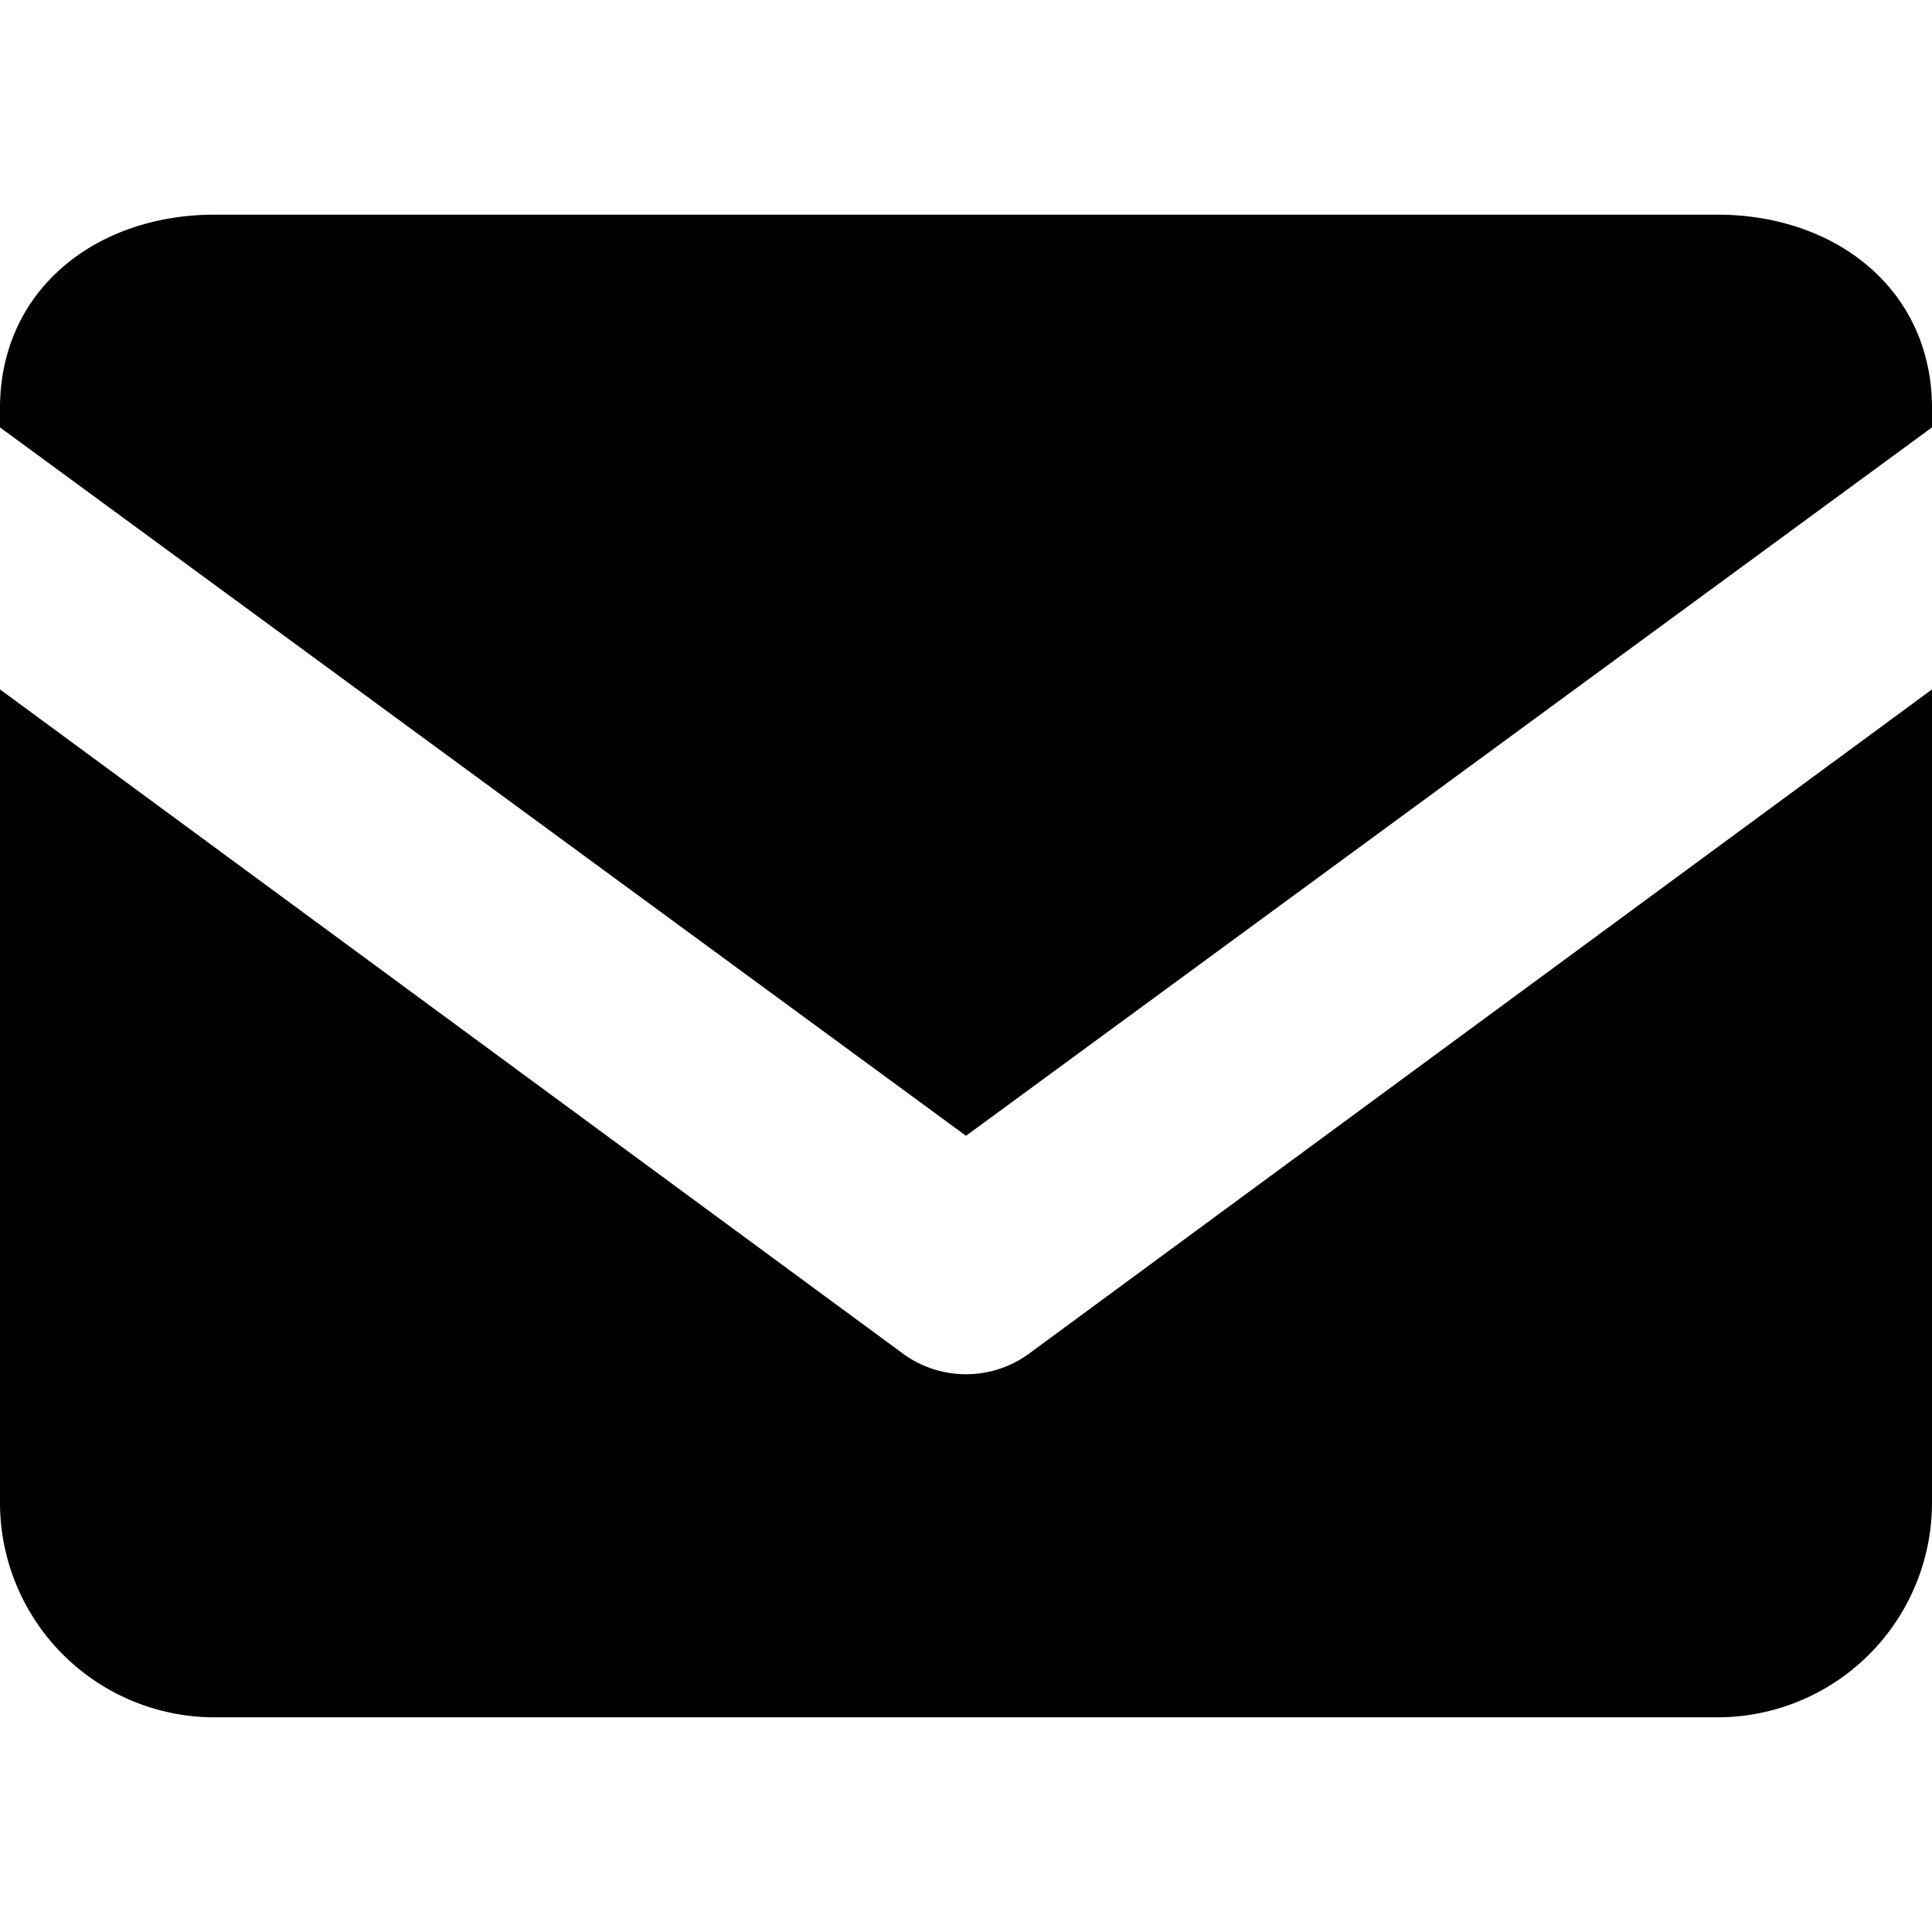 <svg xmlns="http://www.w3.org/2000/svg" viewBox="0 0 18 18"><path d="M9 10.582l9-6.6v-.179C18 2.698 17.105 2 16 2H2C.896 2 0 2.698 0 3.803v.179l9 6.6zm.573 2.04a.995.995 0 01-1.146 0L0 6.423V14a2 2 0 002 2h14a2 2 0 002-2V6.423l-8.427 6.199z" fill="currentColor" stroke="none"></path></svg>